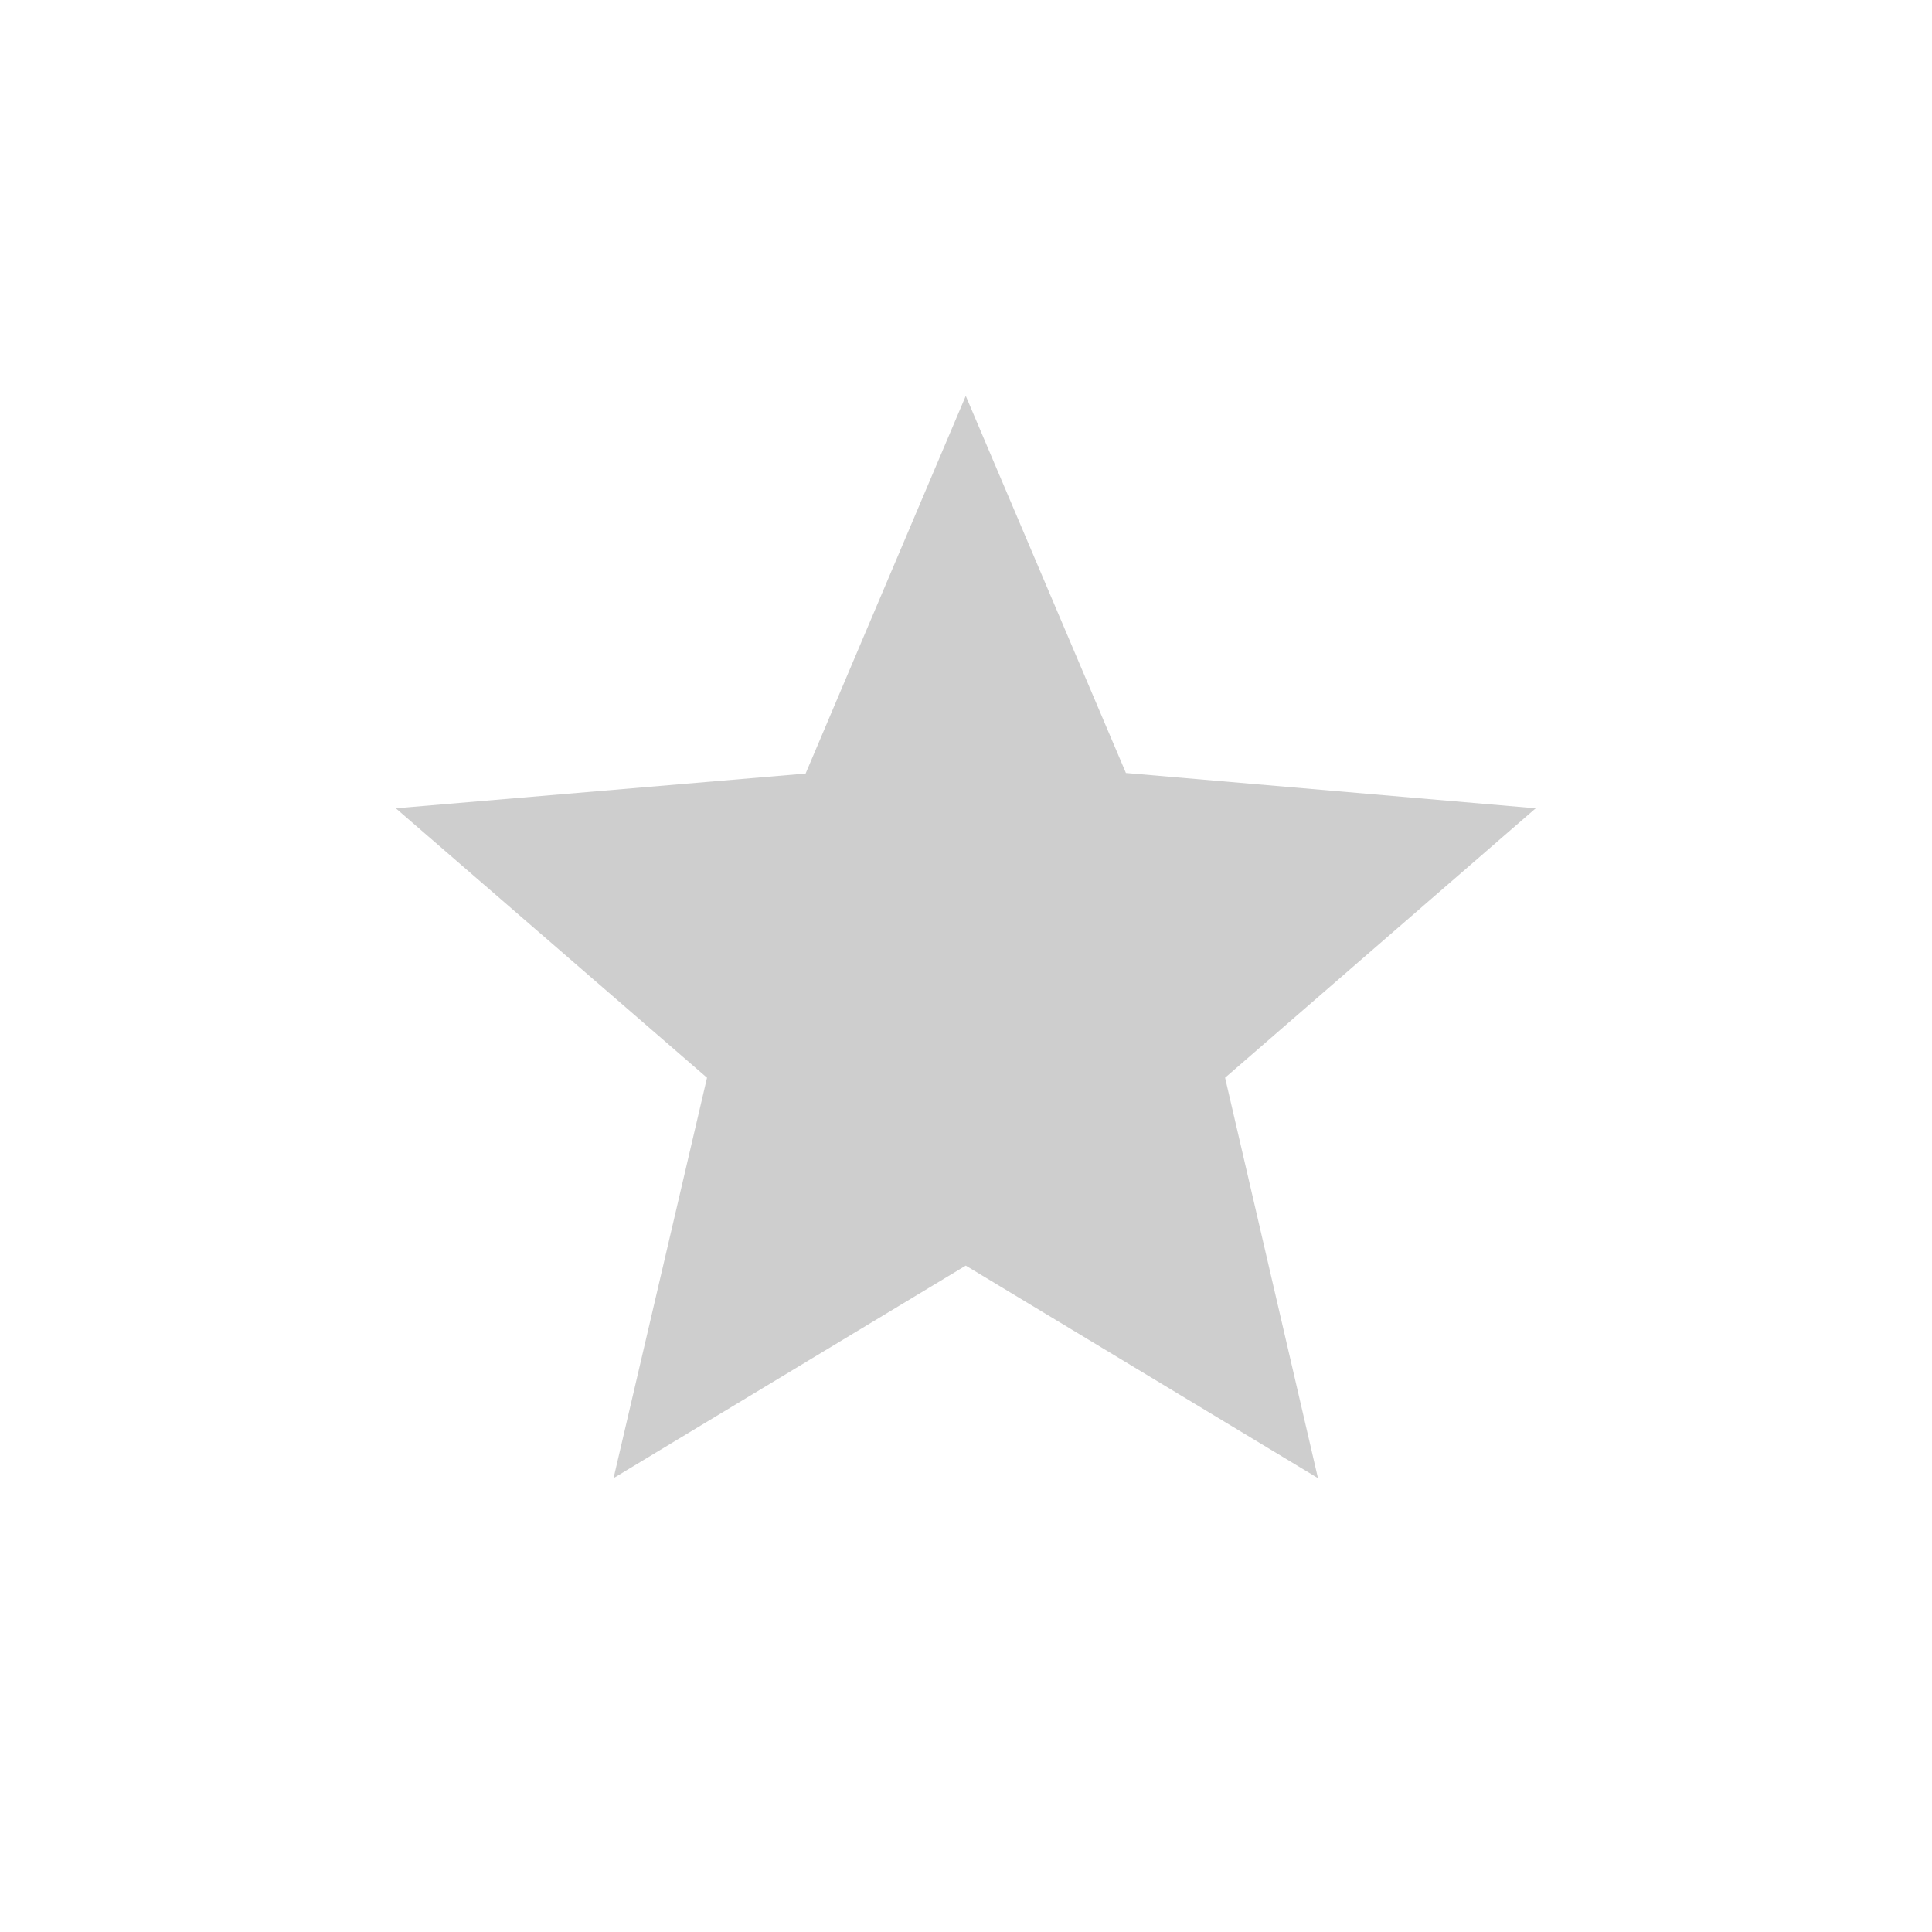 <svg id="コンポーネント_1_1" data-name="コンポーネント 1 – 1" xmlns="http://www.w3.org/2000/svg" width="40" height="40" viewBox="0 0 40 40">
  <rect id="長方形_53" data-name="長方形 53" width="40" height="40" fill="none"/>
  <g id="グループ_139" data-name="グループ 139" transform="translate(7.954 7.954)">
    <path id="star_outline_black_24dp" d="M25.6,10.538l-8.484-.731L13.8,2,10.484,9.819,2,10.538l6.443,5.578-1.935,8.29,7.292-4.4,7.292,4.4-1.923-8.29Z" transform="translate(-1.759 -1.757)" fill="#cecece"/>
    <rect id="長方形_14426" data-name="長方形 14426" width="24" height="24" transform="translate(0.045 0.046)" fill="none"/>
  </g>
</svg>
